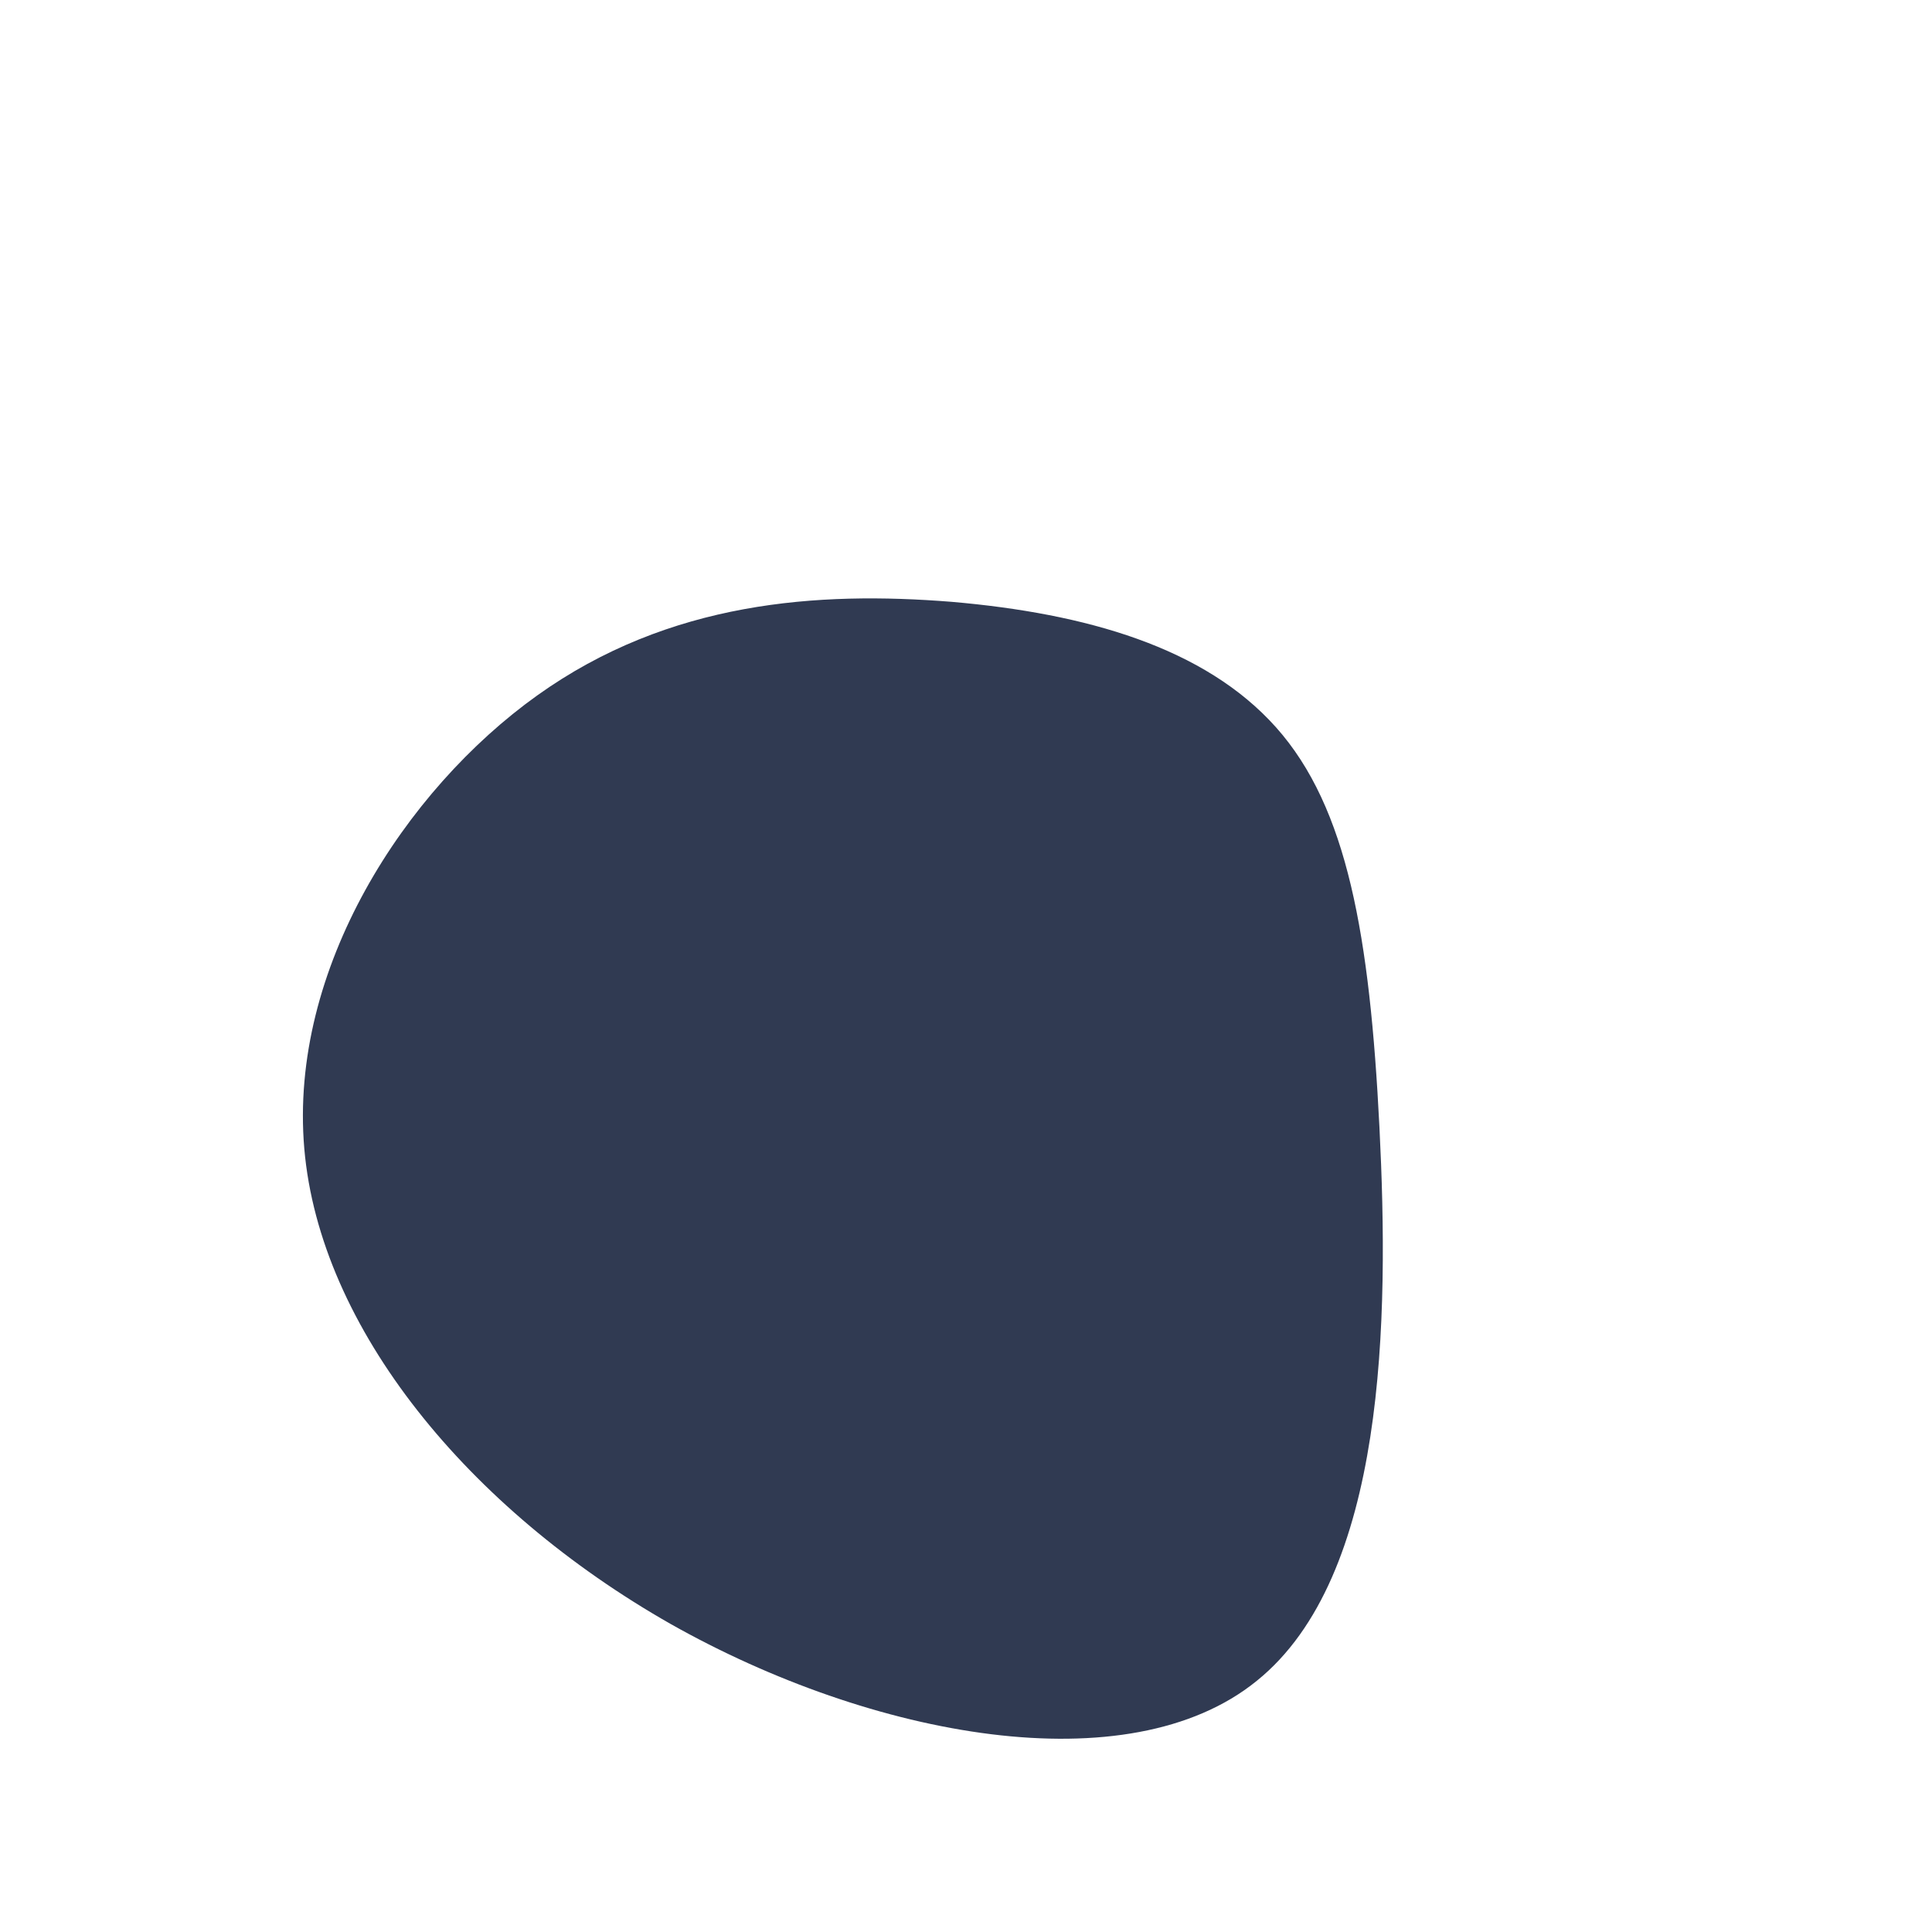 <?xml version="1.0" standalone="no"?>
<svg viewBox="0 0 200 200" xmlns="http://www.w3.org/2000/svg">
  <path fill="#303A52" d="M32.1,-24.7C39.5,-16.4,41.8,-3.1,42.8,16.7C43.8,36.6,43.5,63.2,30.1,74C16.8,84.8,-9.7,79.9,-30.6,68.1C-51.5,56.2,-66.9,37.5,-68.5,18.9C-70.1,0.3,-58.1,-18.2,-44.4,-28C-30.7,-37.8,-15.3,-38.8,-1.5,-37.7C12.4,-36.5,24.7,-33,32.1,-24.7Z" transform="translate(100 100)" />
</svg>
